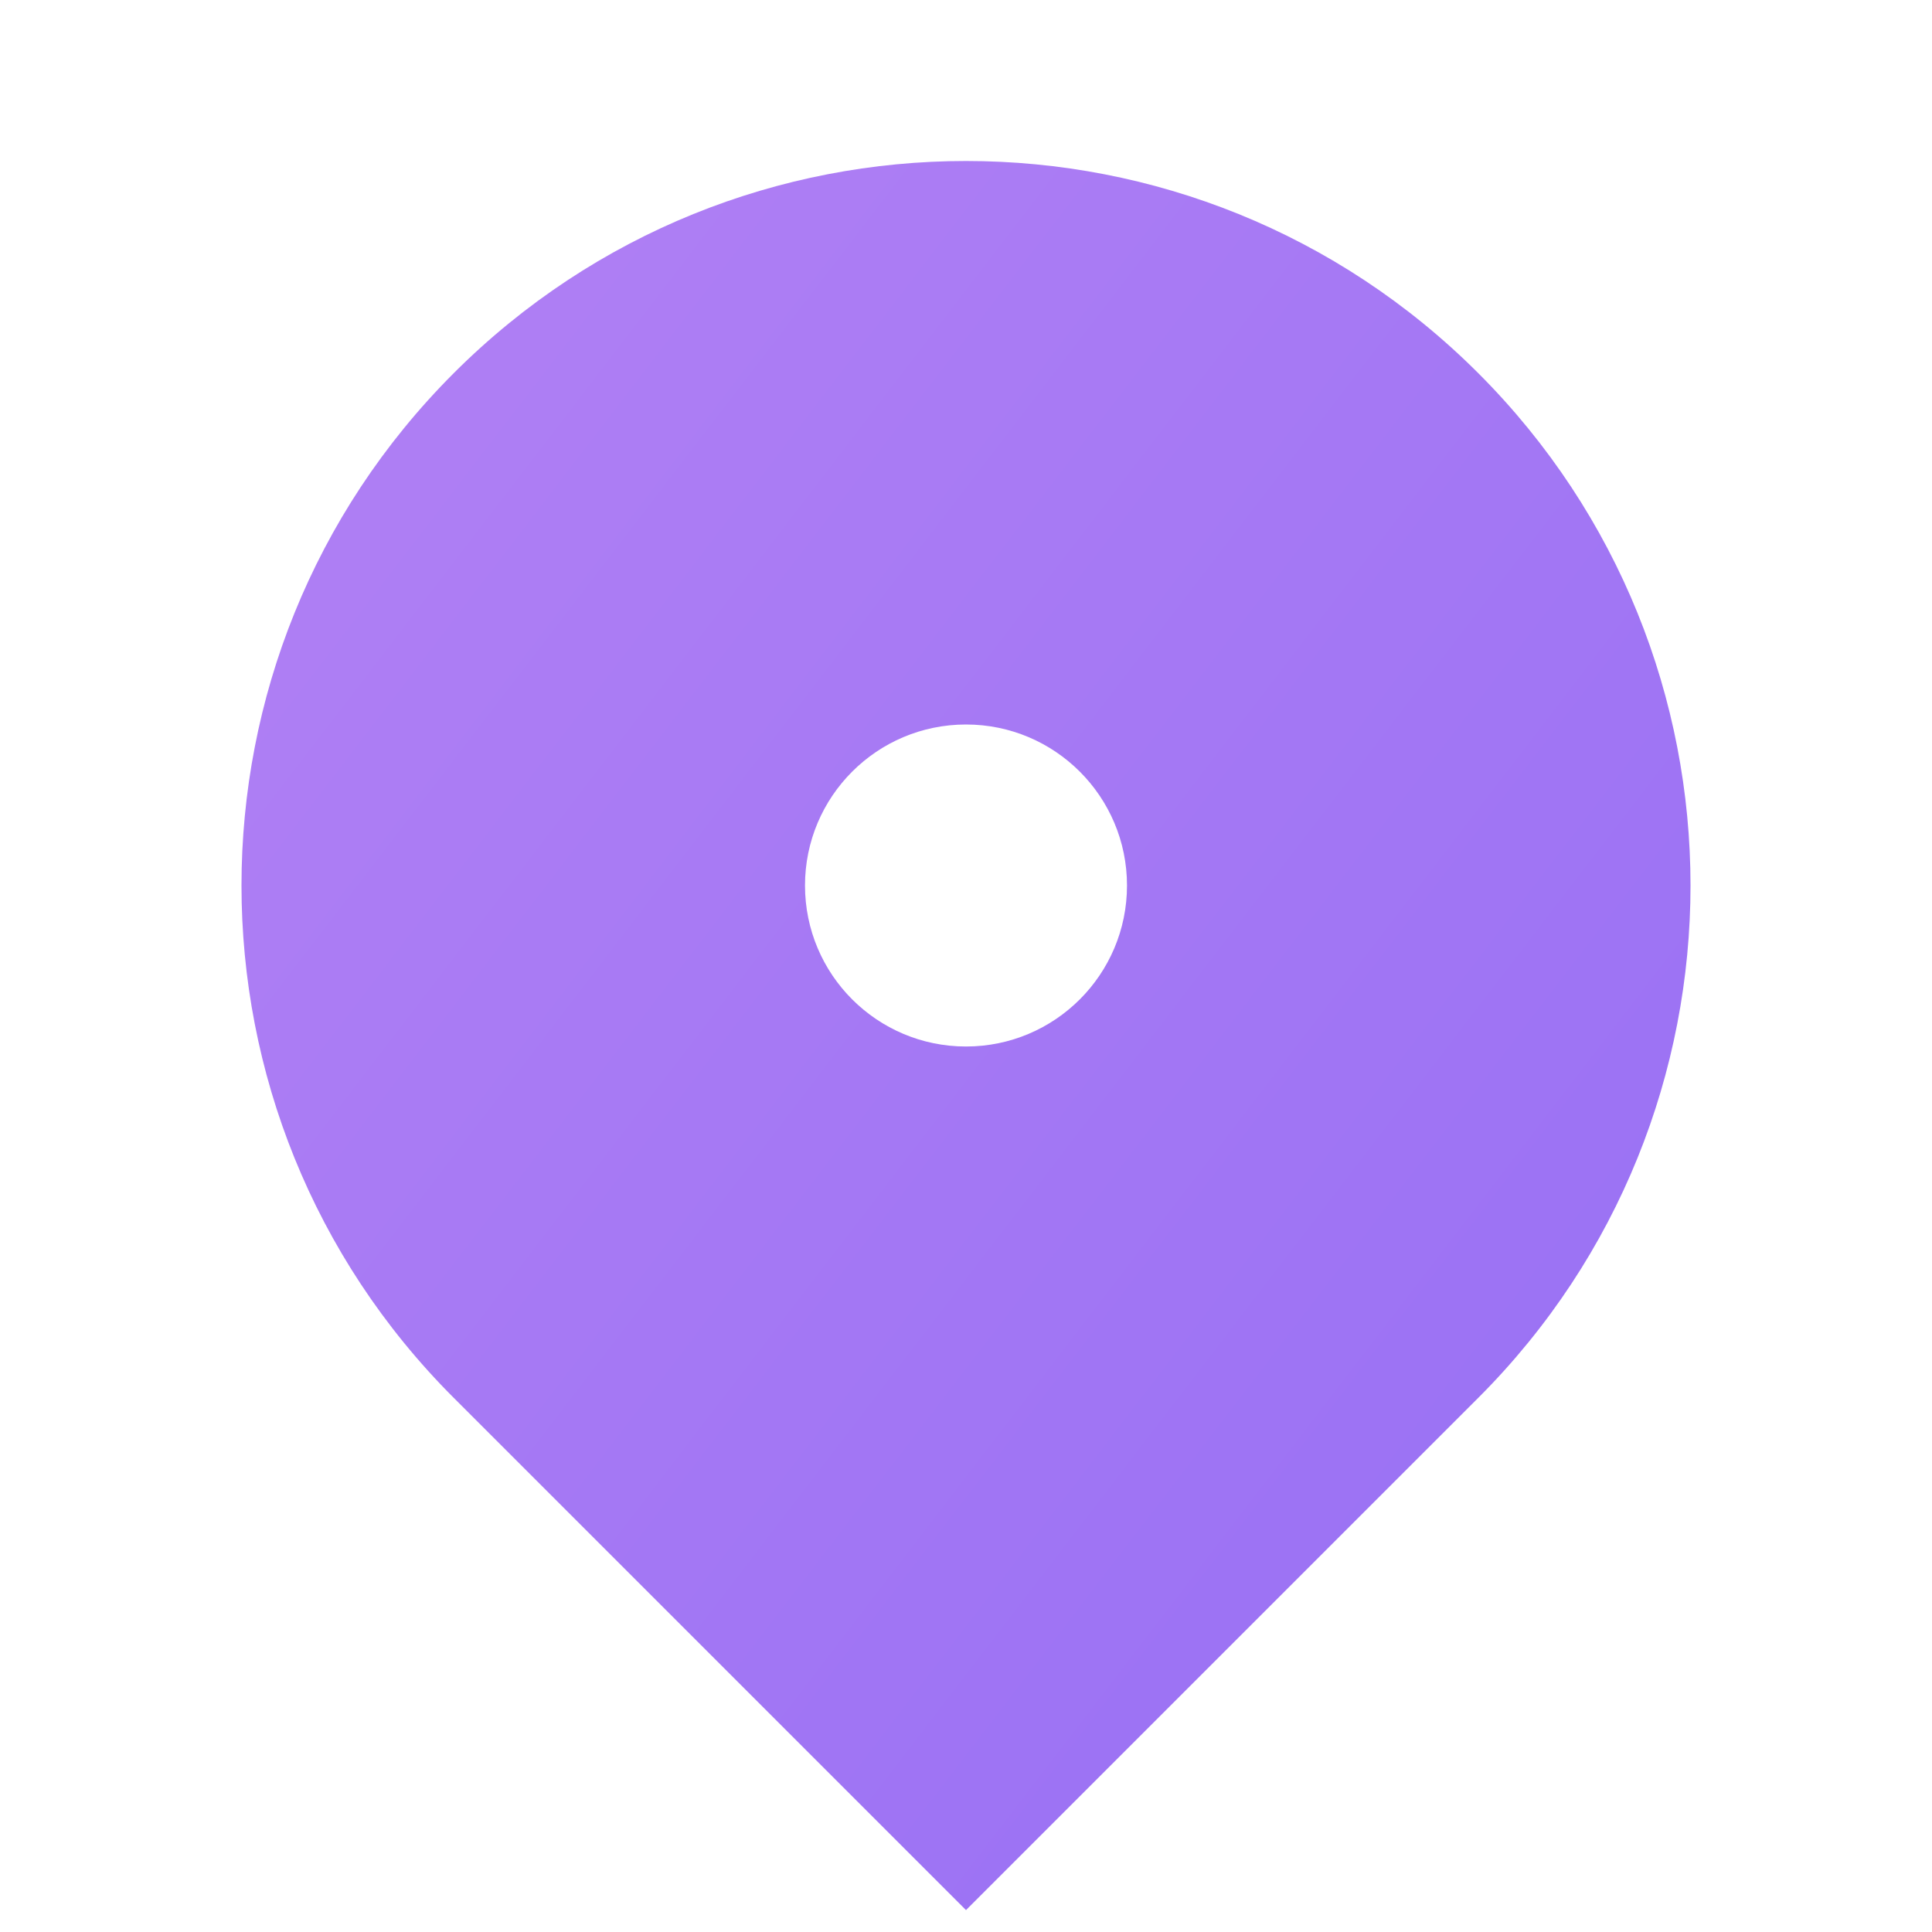 <svg width="60" height="60" viewBox="0 0 60 60" fill="none" xmlns="http://www.w3.org/2000/svg">
<path d="M45.91 43.41L30 59.32L14.09 43.41C5.303 34.623 5.303 20.377 14.09 11.59C22.877 2.803 37.123 2.803 45.91 11.59C54.697 20.377 54.697 34.623 45.91 43.41ZM30 32.5C32.761 32.5 35 30.262 35 27.5C35 24.739 32.761 22.5 30 22.5C27.238 22.5 25 24.739 25 27.5C25 30.262 27.238 32.5 30 32.5Z" fill="url(#paint0_linear_42_1884)"/>
<defs>
<linearGradient id="paint0_linear_42_1884" x1="-5.33" y1="-9.447" x2="77.741" y2="54.271" gradientUnits="userSpaceOnUse">
<stop stop-color="#BA86F3"/>
<stop offset="1" stop-color="#8F6AF5"/>
</linearGradient>
</defs>
</svg>
